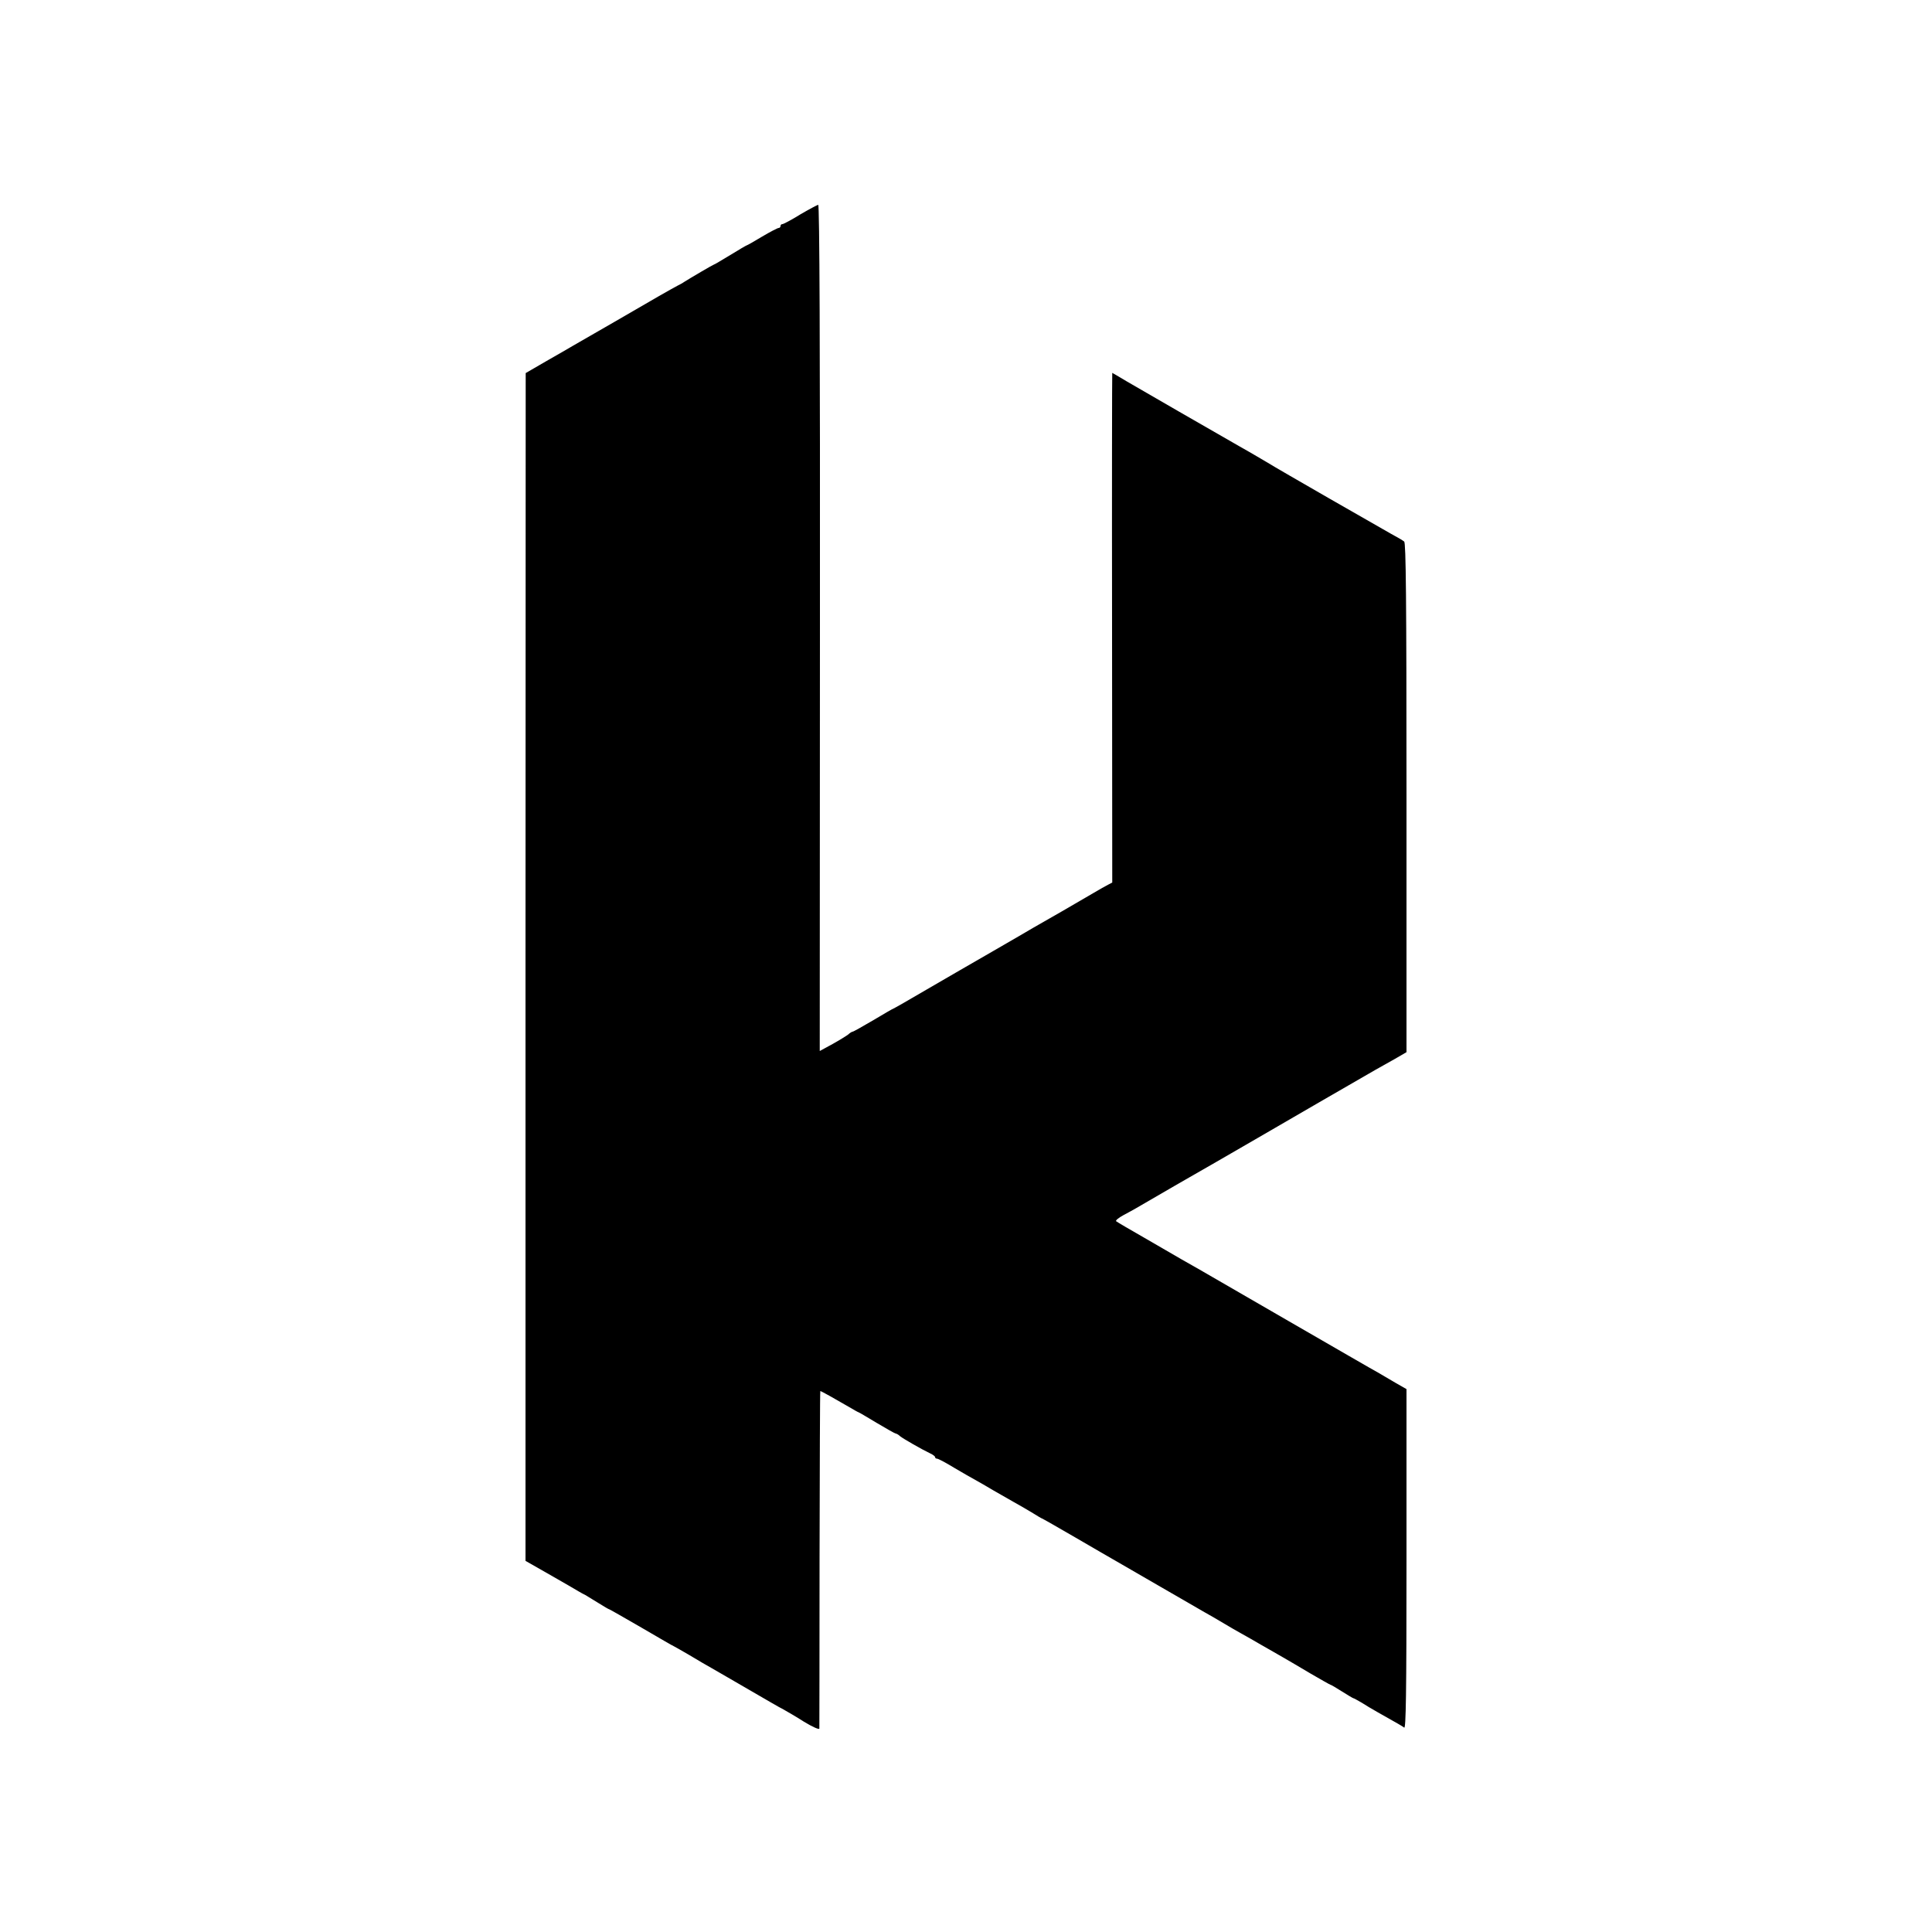 <?xml version="1.0" standalone="no"?>
<!DOCTYPE svg PUBLIC "-//W3C//DTD SVG 20010904//EN"
 "http://www.w3.org/TR/2001/REC-SVG-20010904/DTD/svg10.dtd">
<svg version="1.0" xmlns="http://www.w3.org/2000/svg"
 width="1000pt" height="1000pt" viewBox="0 0 1000 1000"
 preserveAspectRatio="xMidYMid meet">
<g transform="translate(0,1000) scale(0.1,-0.1)"
fill="#000000" stroke="none">
<path d="M4142 8890 c-45 -28 -87 -50 -92 -50 -6 0 -10 -4 -10 -10 0 -5 -4
-10 -10 -10 -5 0 -44 -20 -86 -45 -41 -25 -77 -45 -79 -45 -2 0 -40 -22 -85
-50 -45 -27 -83 -50 -86 -50 -3 0 -121 -69 -154 -90 -8 -6 -22 -13 -30 -17 -8
-4 -53 -29 -100 -56 -84 -49 -387 -224 -445 -257 -16 -10 -78 -45 -137 -79
l-107 -62 -1 -3074 0 -3074 128 -73 c70 -40 136 -78 147 -85 11 -7 27 -15 35
-19 8 -5 38 -23 67 -41 29 -18 54 -33 57 -33 2 0 77 -43 167 -95 89 -52 163
-95 165 -95 1 0 38 -21 81 -46 43 -26 96 -57 118 -69 22 -13 108 -62 190 -110
83 -48 163 -95 180 -103 16 -9 65 -37 107 -64 43 -26 78 -42 79 -35 0 7 1 402
1 880 1 477 2 867 4 867 4 0 81 -43 146 -81 27 -16 50 -29 52 -29 2 0 44 -25
94 -55 50 -30 95 -55 98 -55 4 0 15 -6 23 -14 15 -12 108 -66 158 -90 13 -6
23 -14 23 -18 0 -5 5 -8 10 -8 6 0 46 -21 90 -48 44 -26 93 -54 108 -62 15 -8
58 -33 95 -55 38 -22 85 -49 105 -60 21 -11 61 -35 90 -52 29 -18 54 -33 56
-33 2 0 79 -44 172 -98 93 -54 189 -110 214 -124 25 -14 128 -74 230 -133 102
-59 203 -117 225 -130 22 -12 65 -37 95 -55 30 -18 73 -43 95 -55 22 -12 69
-39 105 -60 36 -20 85 -49 110 -63 25 -14 89 -52 143 -84 55 -32 101 -58 103
-58 3 0 30 -16 60 -35 30 -19 57 -35 59 -35 3 0 22 -11 43 -23 20 -13 57 -35
82 -49 110 -62 126 -71 138 -80 9 -8 12 167 12 871 l0 881 -56 32 c-31 18 -72
42 -92 54 -21 11 -228 131 -462 266 -234 135 -441 255 -460 266 -19 11 -62 35
-95 54 -33 19 -121 70 -195 113 -74 42 -138 80 -143 84 -4 4 13 18 39 32 25
13 53 29 62 34 24 14 169 98 212 123 59 33 351 202 420 242 76 45 558 323 610
353 19 10 63 36 98 55 l62 36 0 1317 c0 1041 -3 1319 -12 1326 -7 6 -38 24
-68 40 -54 30 -601 344 -630 363 -17 10 -108 64 -155 90 -118 67 -523 301
-583 336 -40 24 -74 44 -75 44 -1 0 -2 -594 -1 -1319 l1 -1319 -21 -11 c-12
-6 -46 -25 -76 -43 -31 -18 -105 -61 -165 -96 -61 -35 -126 -72 -145 -83 -19
-12 -114 -66 -210 -122 -96 -55 -251 -145 -344 -199 -92 -54 -169 -98 -171
-98 -2 0 -49 -27 -104 -60 -56 -33 -104 -60 -108 -60 -3 0 -14 -6 -22 -14 -9
-7 -46 -30 -82 -50 l-66 -36 1 2190 c1 1454 -2 2190 -9 2190 -5 -1 -47 -23
-93 -50z"/>
</g>
</svg>
